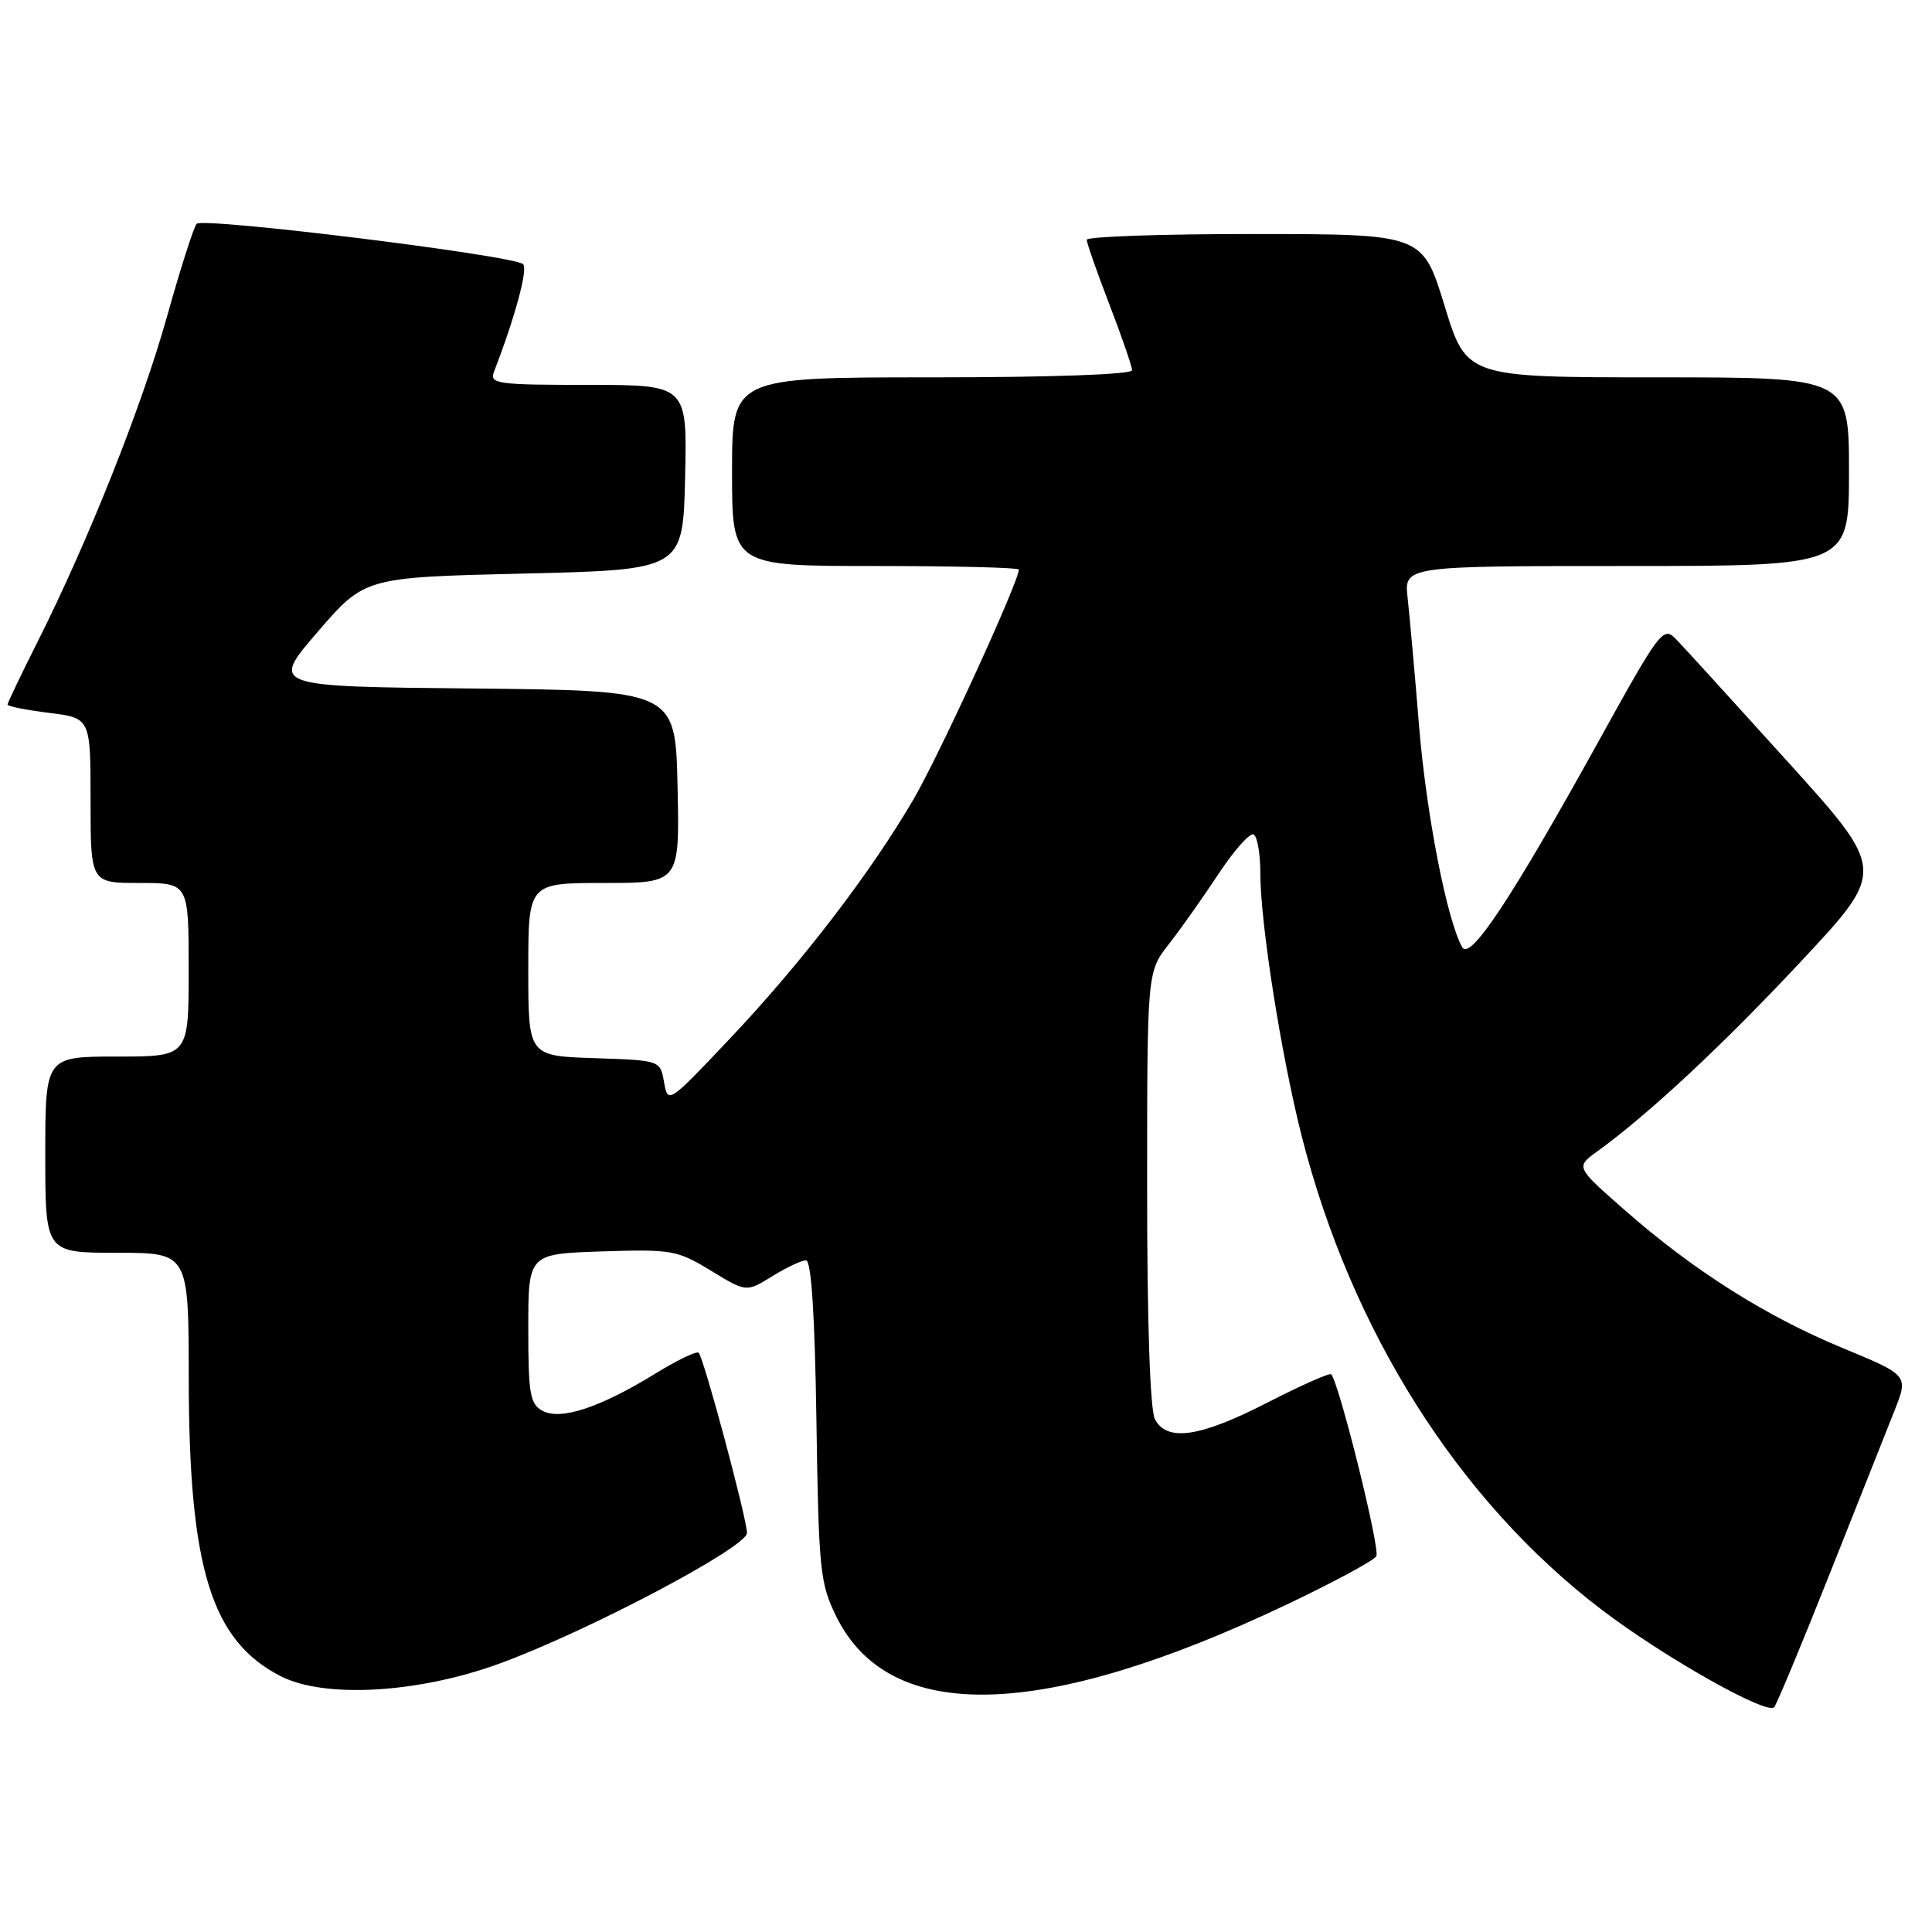 <?xml version="1.0" encoding="UTF-8" standalone="no"?>
<!DOCTYPE svg PUBLIC "-//W3C//DTD SVG 1.1//EN" "http://www.w3.org/Graphics/SVG/1.1/DTD/svg11.dtd" >
<svg xmlns="http://www.w3.org/2000/svg" xmlns:xlink="http://www.w3.org/1999/xlink" version="1.1" viewBox="0 0 256 256">
 <g >
 <path fill="currentColor"
d=" M 242.46 208.50 C 246.17 199.15 250.04 189.42 251.05 186.87 C 252.88 182.23 252.88 182.23 244.13 178.61 C 233.92 174.38 224.39 168.34 215.28 160.34 C 208.78 154.64 208.78 154.64 211.64 152.57 C 218.49 147.61 228.29 138.47 238.70 127.33 C 249.91 115.34 249.91 115.34 236.87 100.92 C 229.70 92.99 223.05 85.68 222.08 84.69 C 220.39 82.94 219.97 83.49 211.84 98.19 C 200.29 119.06 194.79 127.37 193.75 125.51 C 191.72 121.90 189.01 107.95 188.04 96.28 C 187.47 89.25 186.78 81.59 186.52 79.25 C 186.04 75.00 186.04 75.00 215.52 75.00 C 245.00 75.00 245.00 75.00 245.00 62.50 C 245.00 50.00 245.00 50.00 219.66 50.00 C 194.32 50.00 194.32 50.00 191.41 40.51 C 188.50 31.02 188.50 31.02 166.25 31.01 C 154.01 31.00 144.00 31.35 144.00 31.77 C 144.00 32.20 145.35 36.05 147.00 40.34 C 148.65 44.62 150.00 48.55 150.00 49.06 C 150.00 49.62 139.30 50.00 123.50 50.00 C 97.00 50.00 97.00 50.00 97.00 62.50 C 97.00 75.00 97.00 75.00 116.00 75.00 C 126.45 75.00 135.00 75.21 135.00 75.47 C 135.00 77.08 124.46 100.07 121.04 105.92 C 115.31 115.73 106.21 127.59 96.63 137.71 C 88.57 146.23 88.50 146.28 87.99 143.40 C 87.49 140.50 87.49 140.50 78.74 140.21 C 70.00 139.92 70.00 139.92 70.00 128.46 C 70.00 117.00 70.00 117.00 80.03 117.00 C 90.06 117.00 90.06 117.00 89.78 104.25 C 89.50 91.50 89.50 91.50 62.68 91.23 C 35.85 90.97 35.85 90.97 42.09 83.73 C 48.33 76.50 48.33 76.50 69.41 76.00 C 90.50 75.50 90.50 75.50 90.78 63.25 C 91.06 51.00 91.06 51.00 77.92 51.00 C 65.82 51.00 64.84 50.86 65.46 49.25 C 68.25 42.03 69.99 35.60 69.31 35.00 C 67.99 33.83 26.84 28.75 26.05 29.66 C 25.66 30.12 23.89 35.65 22.13 41.94 C 18.80 53.84 11.68 71.72 4.92 85.16 C 2.76 89.45 1.00 93.14 1.00 93.36 C 1.00 93.59 3.47 94.08 6.50 94.46 C 12.00 95.14 12.00 95.14 12.00 106.07 C 12.00 117.00 12.00 117.00 18.50 117.00 C 25.00 117.00 25.00 117.00 25.00 128.50 C 25.00 140.00 25.00 140.00 15.50 140.00 C 6.00 140.00 6.00 140.00 6.00 153.00 C 6.00 166.00 6.00 166.00 15.50 166.00 C 25.00 166.00 25.00 166.00 25.01 182.75 C 25.04 207.84 28.00 217.41 37.21 222.11 C 42.99 225.06 55.30 224.37 66.00 220.50 C 77.59 216.31 99.00 205.02 98.98 203.12 C 98.95 201.15 93.26 179.93 92.58 179.25 C 92.32 178.98 89.74 180.22 86.85 182.00 C 79.52 186.51 74.31 188.23 71.91 186.95 C 70.23 186.05 70.00 184.75 70.00 176.03 C 70.00 166.14 70.00 166.14 79.75 165.82 C 89.00 165.52 89.74 165.65 94.20 168.37 C 98.89 171.23 98.89 171.23 102.31 169.12 C 104.20 167.95 106.21 167.00 106.80 167.00 C 107.50 167.00 107.97 174.14 108.18 188.25 C 108.48 208.11 108.65 209.81 110.82 214.21 C 117.87 228.52 138.18 227.97 170.56 212.58 C 176.69 209.66 182.01 206.80 182.37 206.21 C 182.92 205.32 177.46 183.30 176.39 182.10 C 176.19 181.88 172.39 183.57 167.94 185.85 C 159.00 190.44 154.65 191.08 153.04 188.07 C 152.39 186.86 152.00 175.31 152.00 157.46 C 152.00 128.79 152.00 128.79 154.85 125.14 C 156.42 123.14 159.40 118.92 161.48 115.77 C 163.56 112.62 165.65 110.28 166.13 110.58 C 166.61 110.88 167.00 113.17 167.00 115.68 C 167.00 122.29 169.74 139.70 172.46 150.45 C 179.03 176.35 193.25 198.83 212.21 213.28 C 220.40 219.53 234.15 227.30 235.09 226.21 C 235.43 225.82 238.75 217.85 242.46 208.50 Z "/>
</g>
</svg>